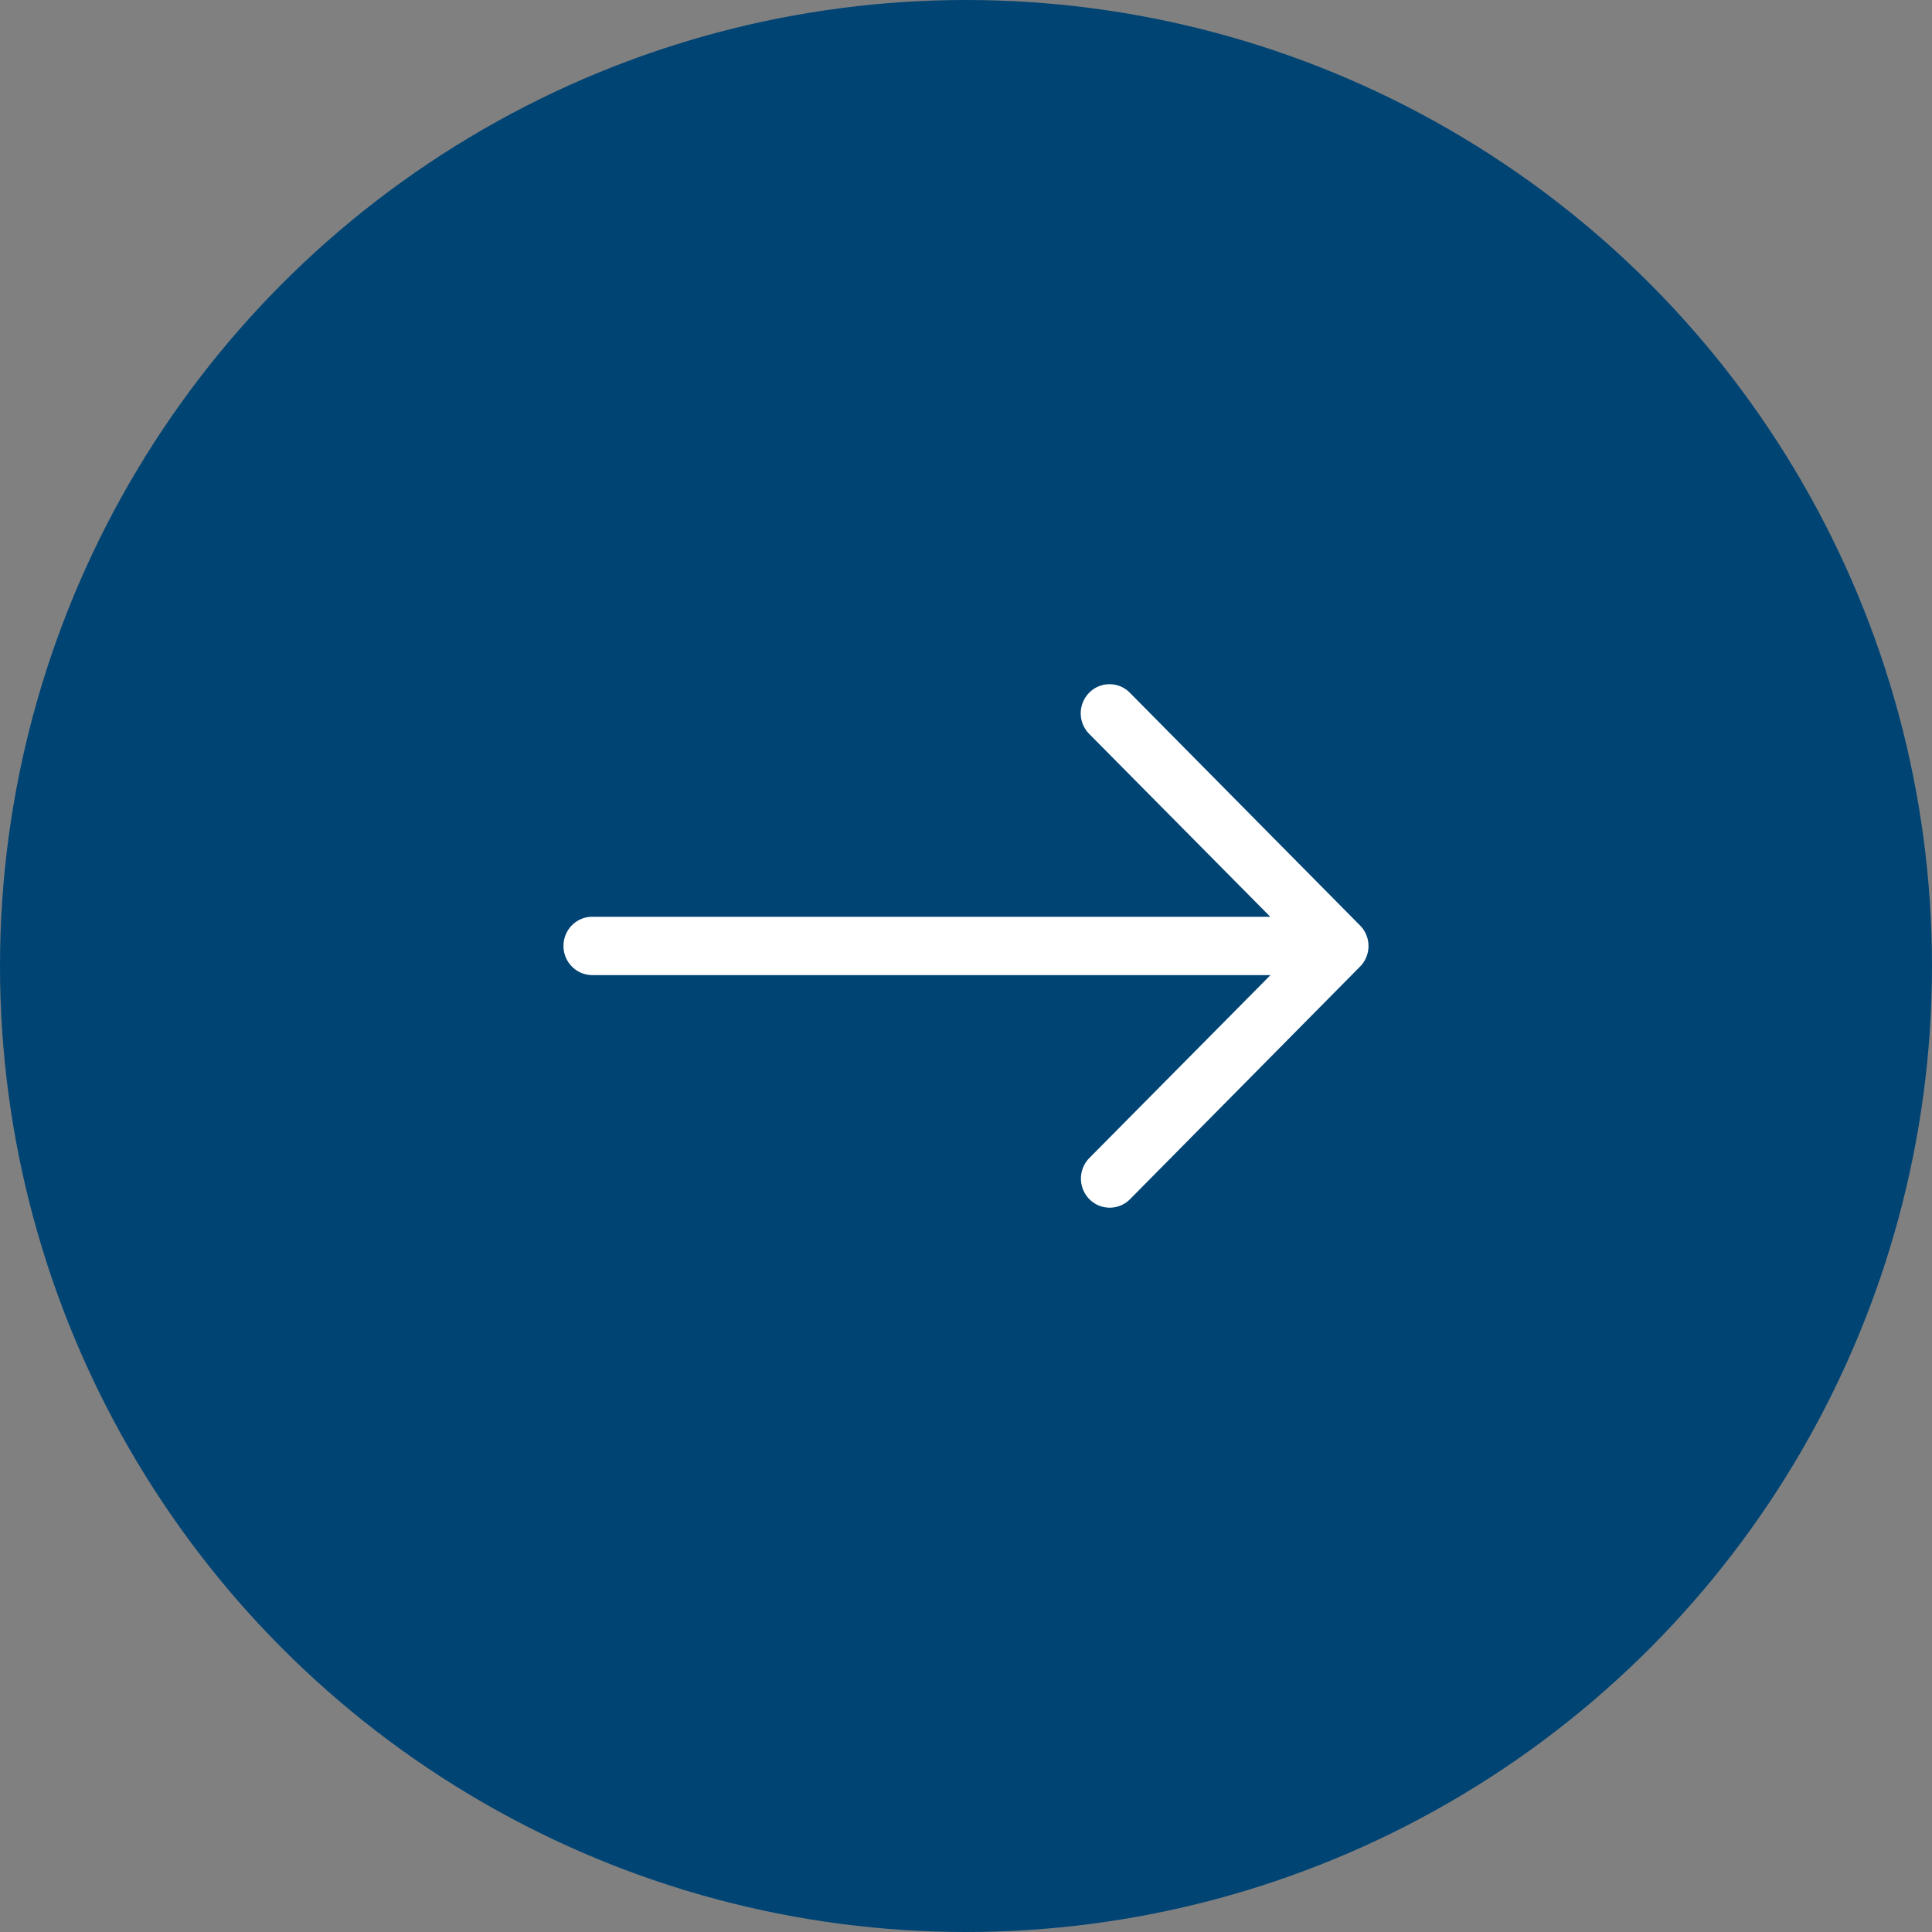 <svg xmlns="http://www.w3.org/2000/svg" width="48" height="48" viewBox="0 0 48 48">
  <rect x="0" y="0" width="48" height="48" fill="#808080" stroke="none"/>
  <g id="Group_311" data-name="Group 311" transform="translate(-52 -0.707)">
    <circle id="Ellipse_11" data-name="Ellipse 11" cx="24" cy="24" r="24" transform="translate(52 0.707)" fill="#004474"/>
    <path id="Path_122" data-name="Path 122" d="M66,24.207a.726.726,0,0,1,.209-.511.71.71,0,0,1,.505-.212H83.56l-4.5-4.544a.729.729,0,0,1,0-1.022.709.709,0,0,1,1.011,0L85.79,23.7a.721.721,0,0,1,.155.234.727.727,0,0,1-.155.788L80.076,30.5a.71.71,0,0,1-1.011,0,.729.729,0,0,1,0-1.023l4.5-4.544H66.714a.71.71,0,0,1-.505-.212A.726.726,0,0,1,66,24.207Z" fill="#fff" fill-rule="evenodd"/>
  </g>
</svg>
